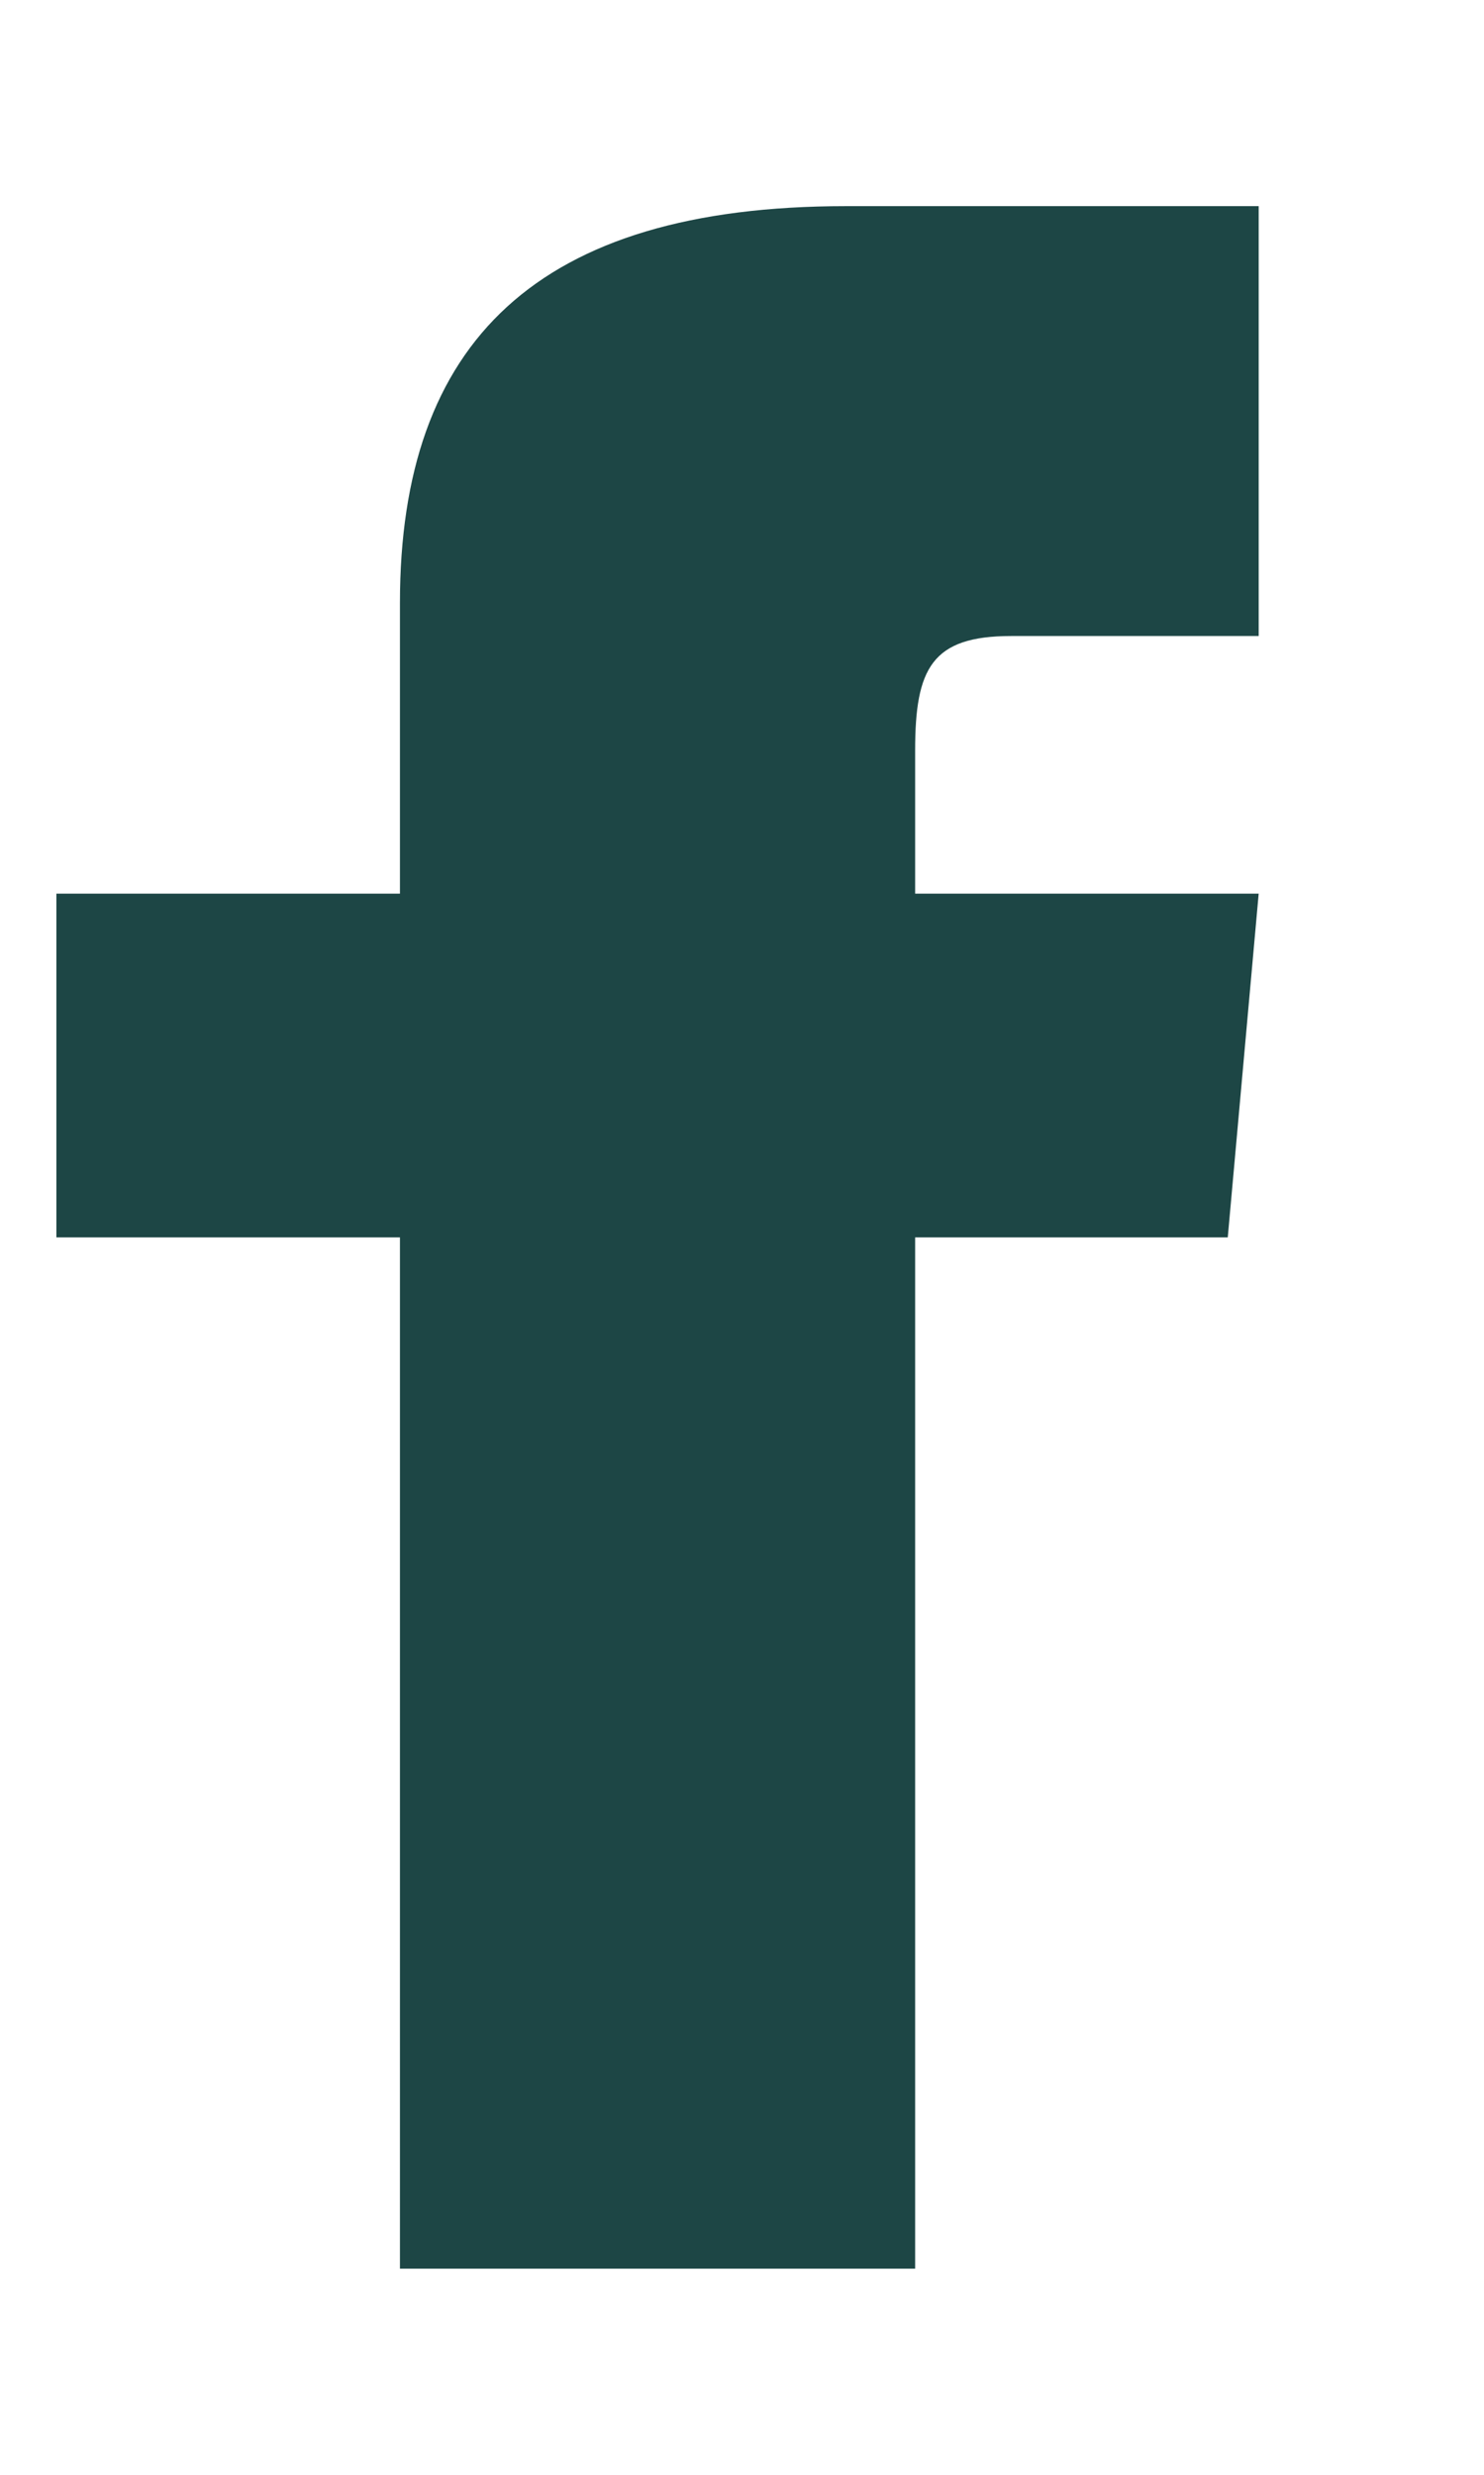 <svg width="6" height="10" viewBox="0 0 6 10" fill="none" xmlns="http://www.w3.org/2000/svg">
<path d="M1.617 3.611H0.228V5H1.617V9.167H3.7V5H4.964L5.089 3.611H3.7V3.033C3.7 2.701 3.767 2.57 4.088 2.57H5.089V0.833H3.42C2.171 0.833 1.617 1.383 1.617 2.436V3.611Z" fill="#1D4645"/>
</svg>
